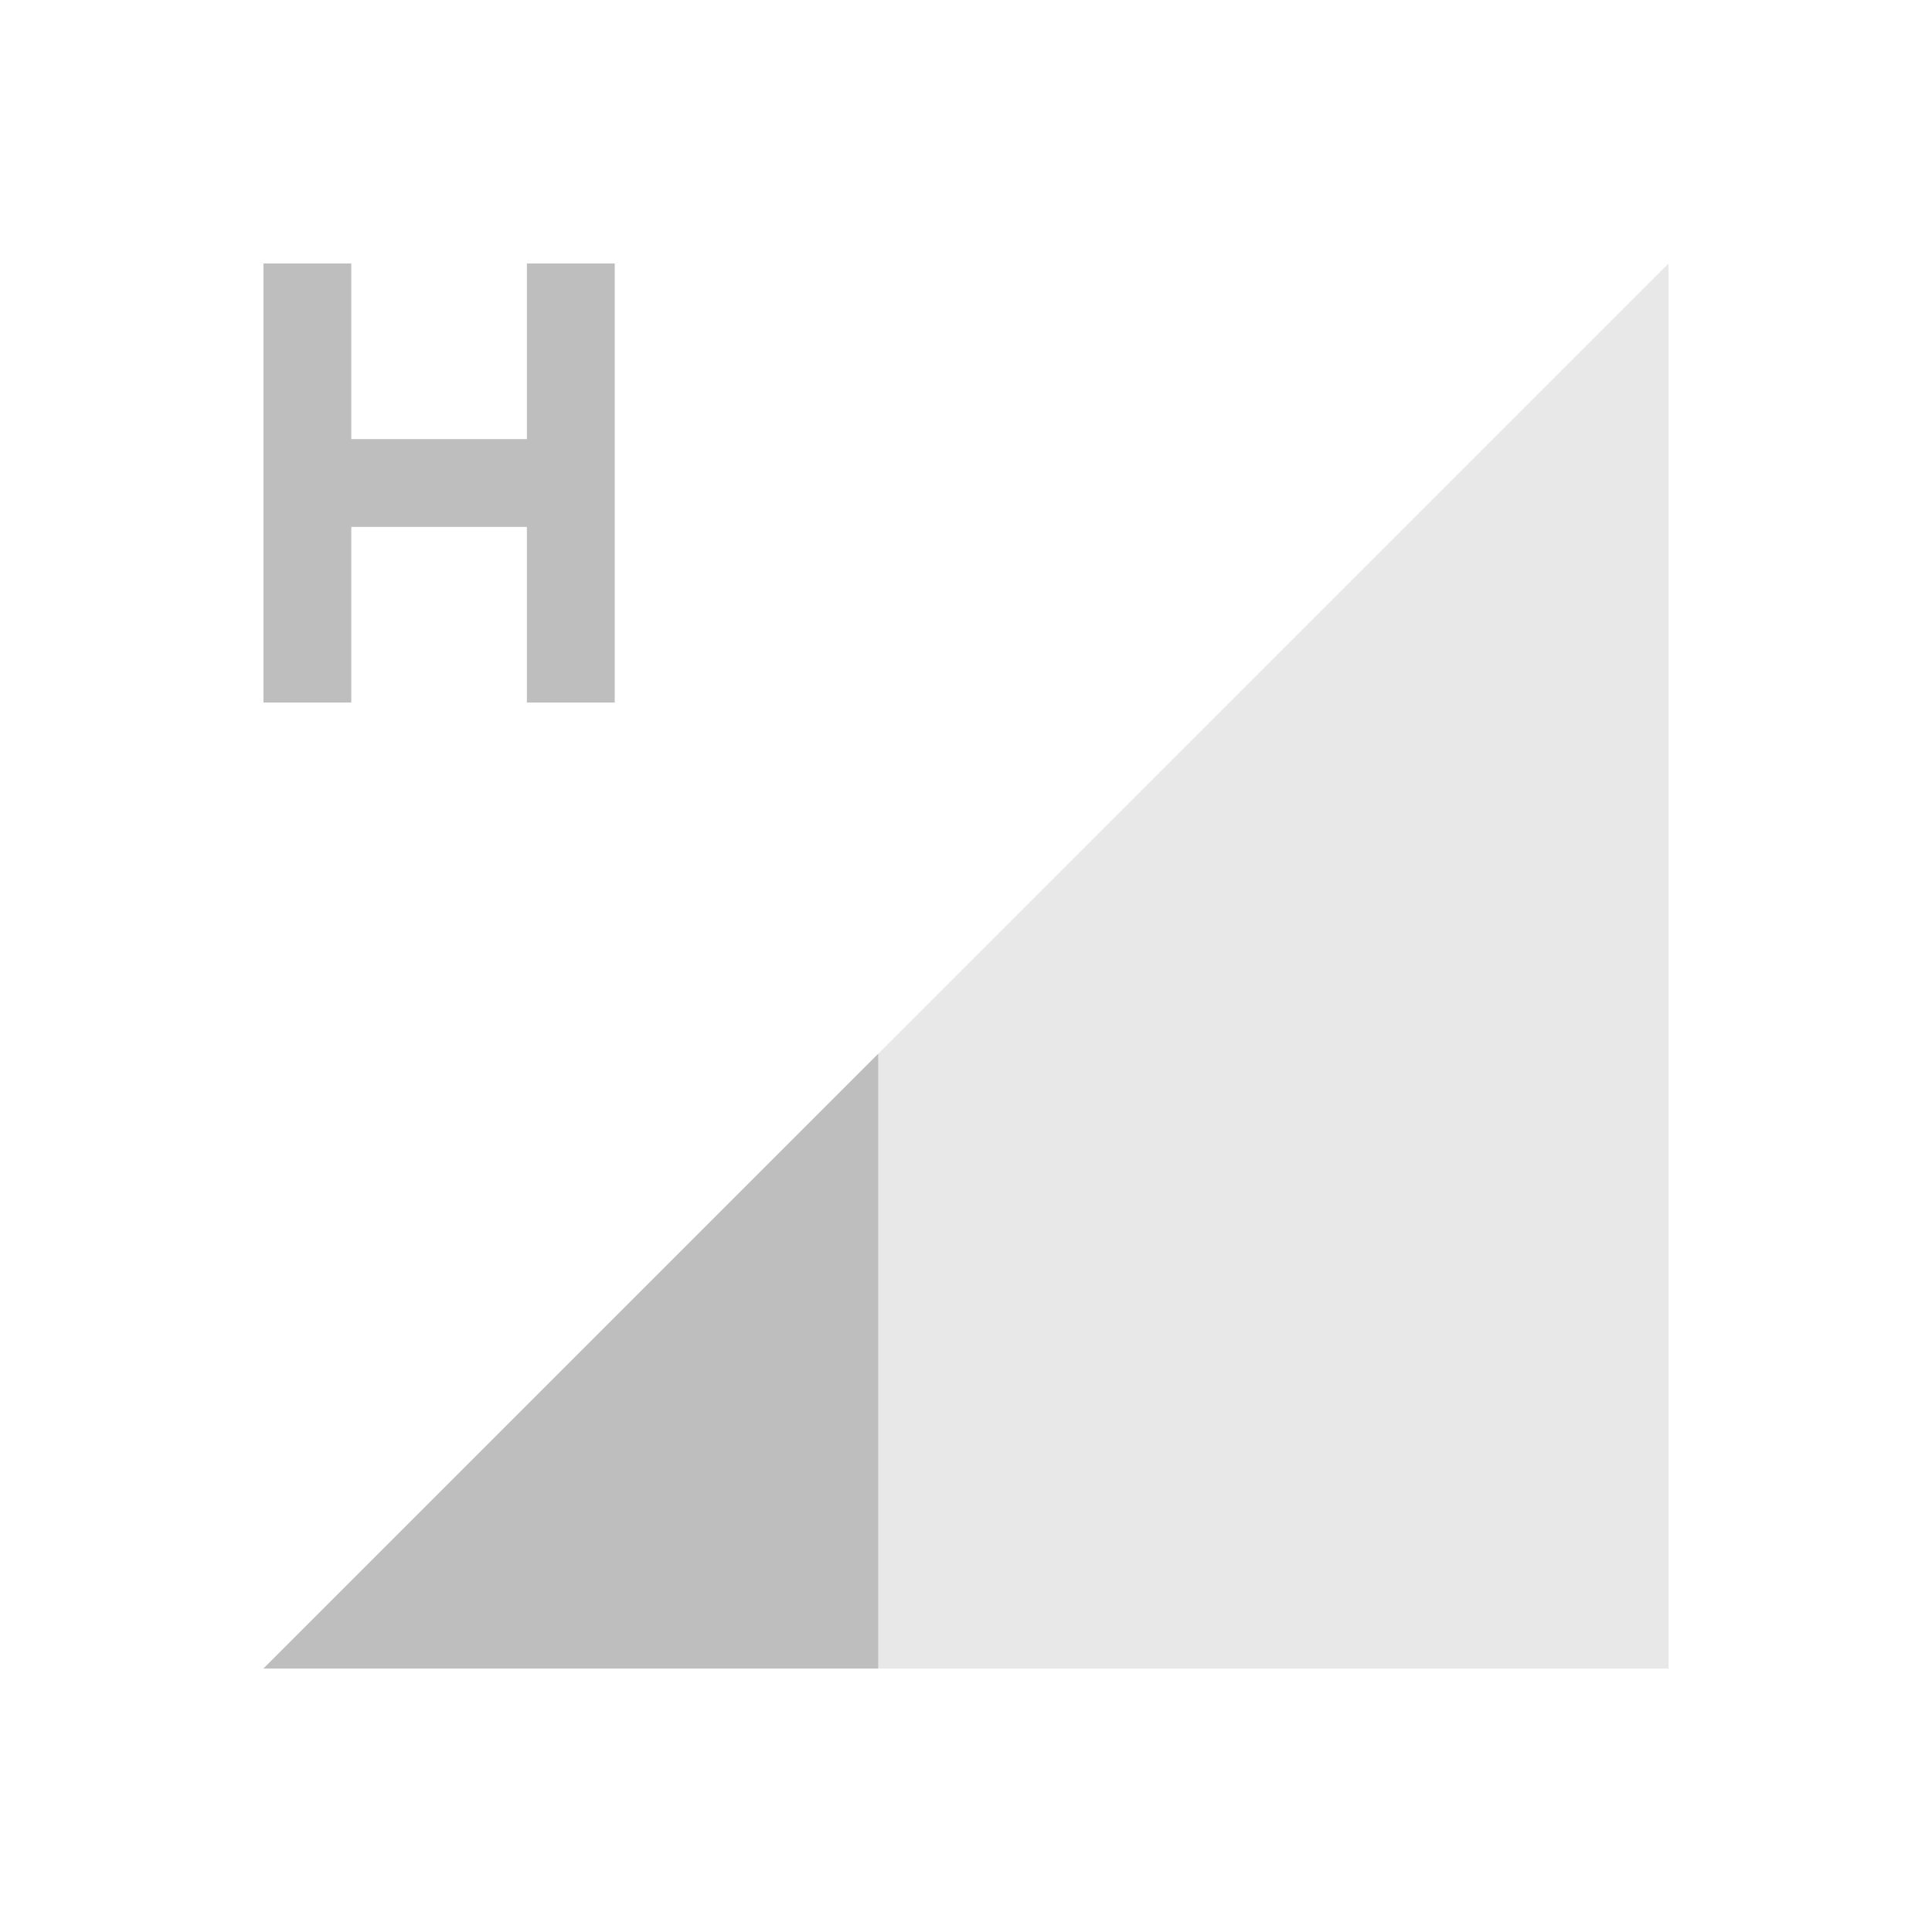 <svg xmlns="http://www.w3.org/2000/svg" id="svg4153" width="22" height="22" version="1.1">
<defs id="defs4157">
<style id="current-color-scheme" type="text/css">
.ColorScheme-Contrast{color:#bebebe}
</style>
</defs>
<g id="network-mobile-20-hspa" transform="translate(-66 198)">
<path id="rect5399" fill="none" d="M66-198h22v22H66z" opacity=".55"/>
<path id="path5401" fill="currentColor" fill-rule="evenodd" d="m69-179 16-16v16z" class="ColorScheme-Contrast" opacity=".35"/>
<path id="path5403" fill="currentColor" fill-rule="evenodd" d="m76-186-7 7h7z" class="ColorScheme-Contrast"/>
<path id="path5509" fill="currentColor" d="M69-195v5h1v-2h2v2h1v-5h-1v2h-2v-2z" class="ColorScheme-Contrast"/>
</g>
</svg>
